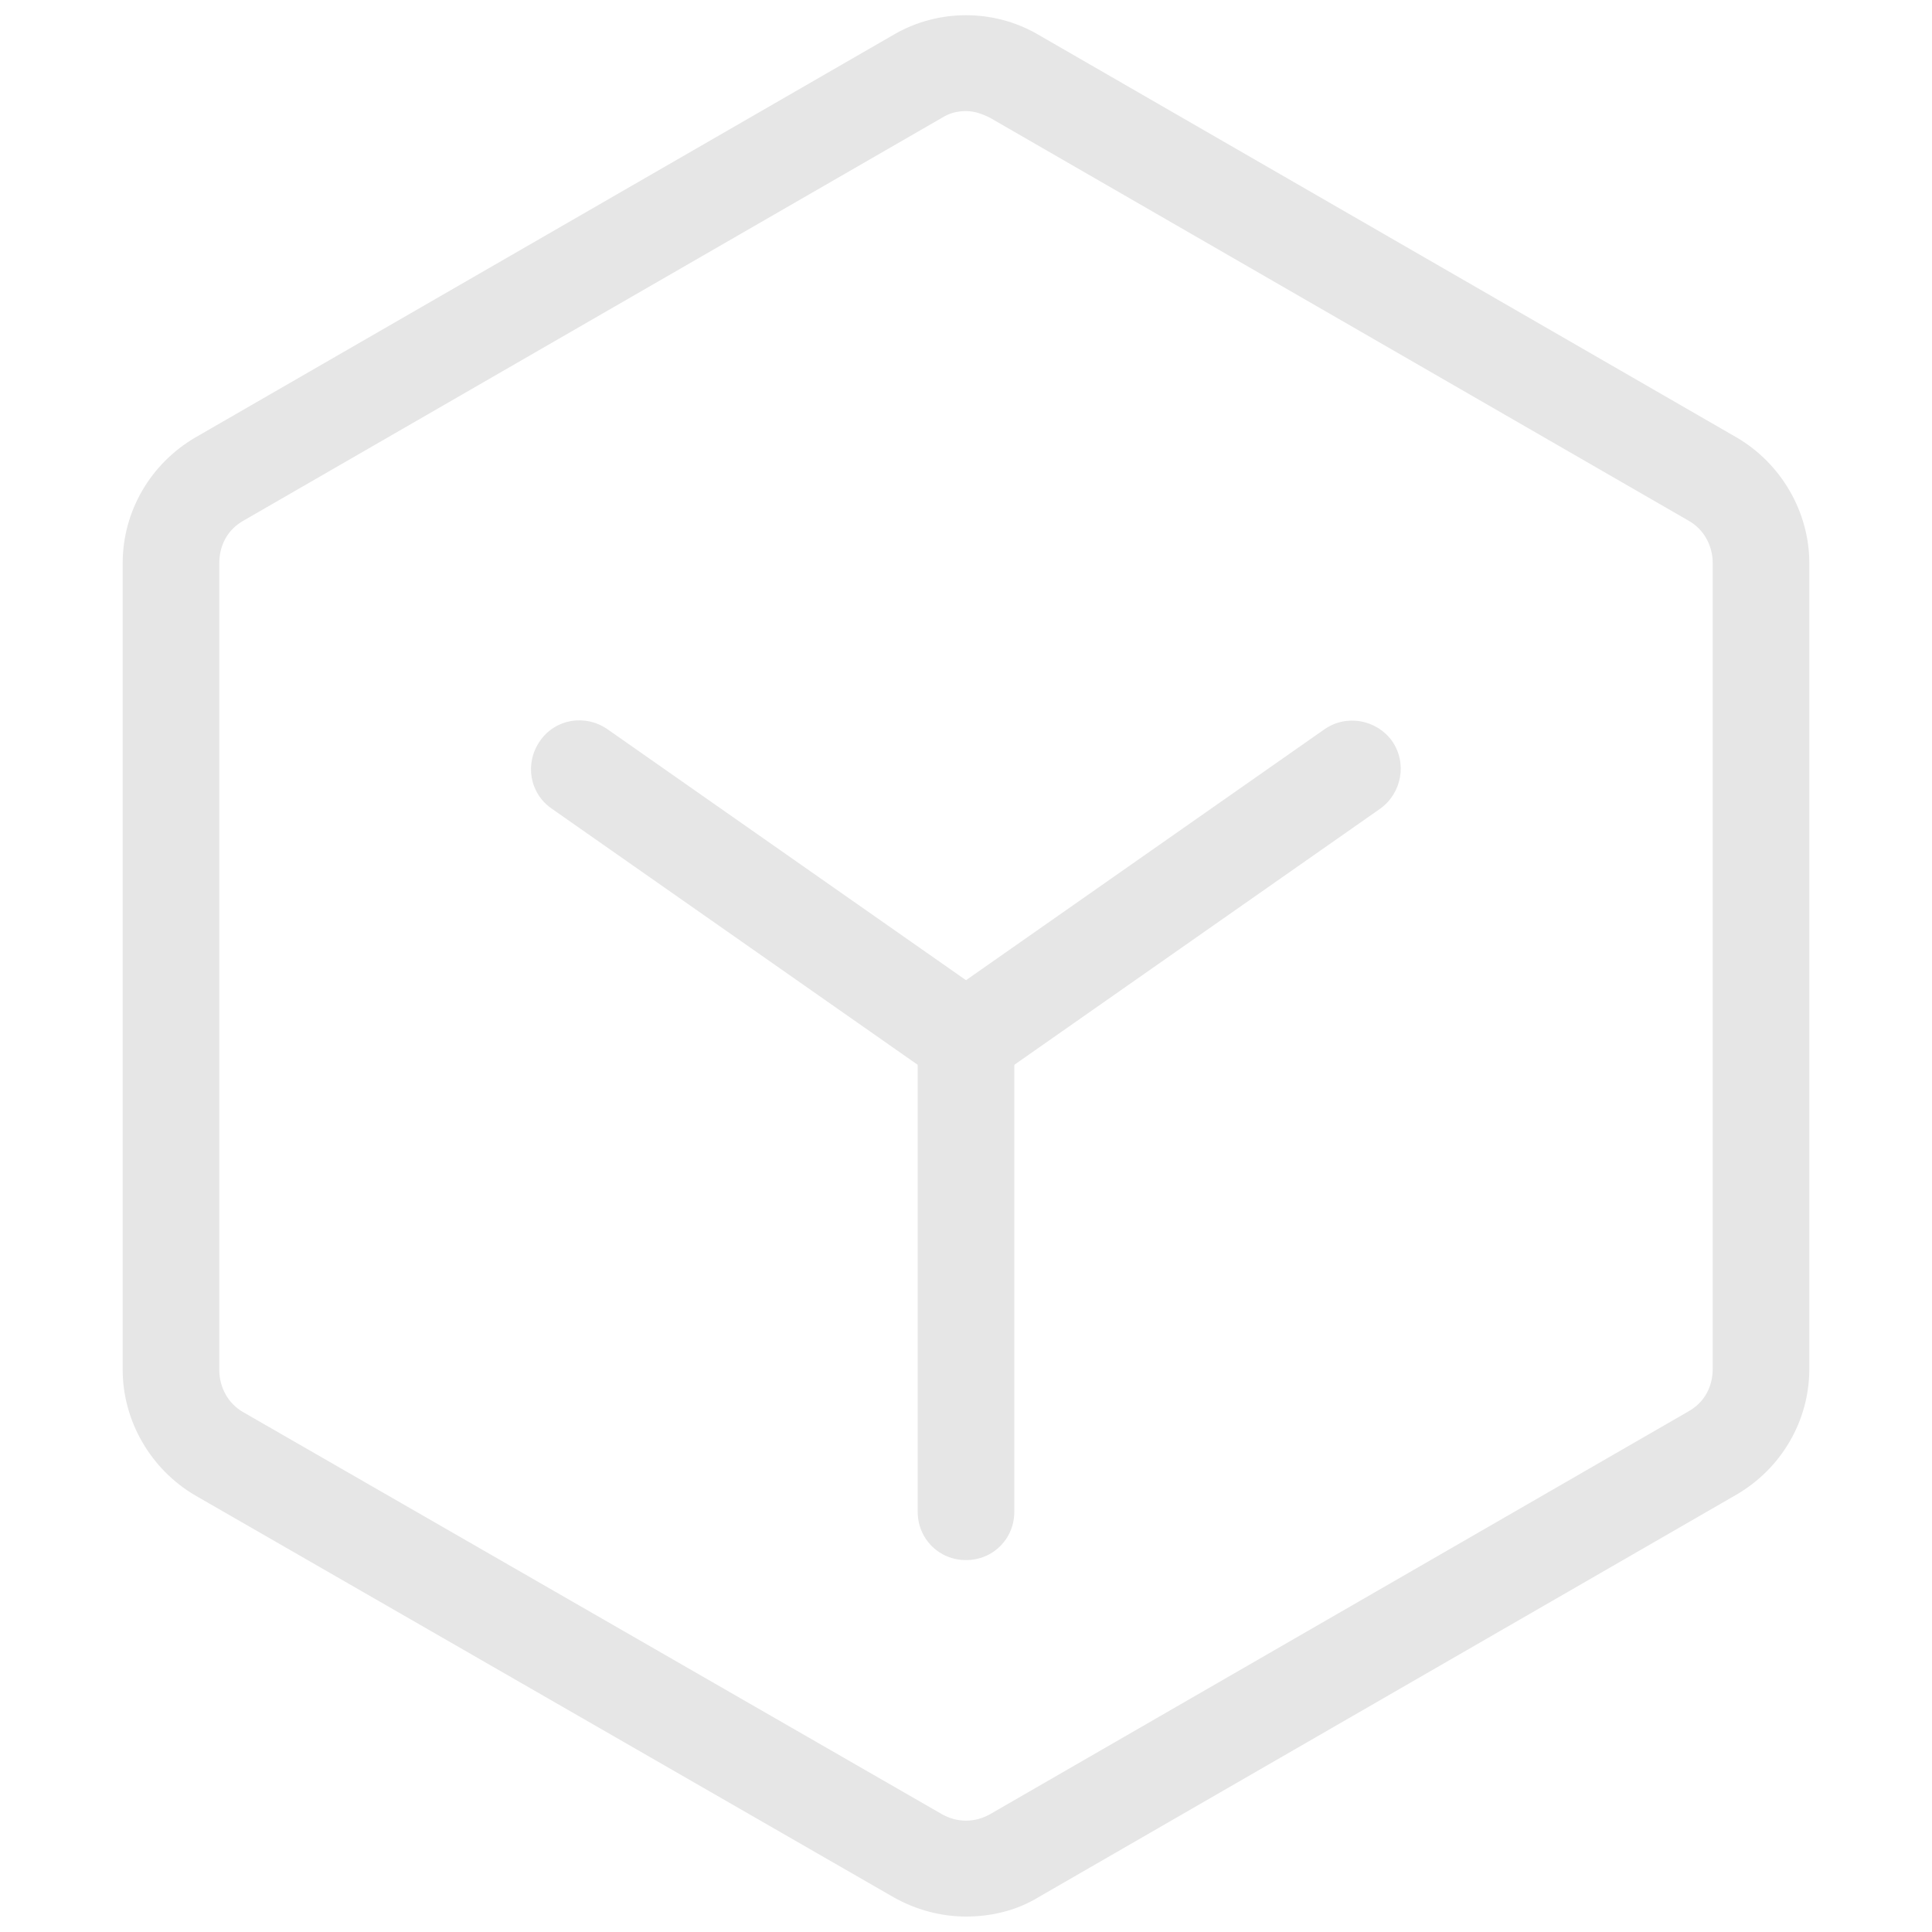 <?xml version="1.0" standalone="no"?><!DOCTYPE svg PUBLIC "-//W3C//DTD SVG 1.1//EN" "http://www.w3.org/Graphics/SVG/1.1/DTD/svg11.dtd"><svg t="1541777688064" class="icon" style="" viewBox="0 0 1024 1024" version="1.1" xmlns="http://www.w3.org/2000/svg" p-id="10595" xmlns:xlink="http://www.w3.org/1999/xlink" width="128" height="128"><defs><style type="text/css"></style></defs><path d="M512 1015.808c-13.312 0-26.624-3.584-38.4-10.24l-370.176-212.992c-23.552-13.824-38.4-39.424-38.4-66.56V298.496c0-27.648 14.848-52.736 38.4-66.56L473.6 18.432c23.552-13.824 53.248-13.824 76.8 0l370.176 213.504c23.552 13.824 38.4 39.424 38.4 66.56v427.008c0 27.648-14.848 52.736-38.4 66.56l-370.176 213.504c-11.776 7.168-25.088 10.24-38.4 10.24z m0-956.928c-4.608 0-8.704 1.024-12.8 3.584L129.024 275.968c-8.192 4.608-12.8 12.8-12.8 22.528v427.52c0 9.216 4.608 17.92 12.8 22.528l370.176 212.992c8.192 4.608 17.408 4.608 25.6 0l370.176-213.504c8.192-4.608 12.8-12.8 12.8-22.528V298.496c0-9.216-4.608-17.92-12.8-22.528l-370.176-213.504c-4.096-2.048-8.192-3.584-12.8-3.584z" fill="#e6e6e6" p-id="10596"></path><path d="M512 826.88c-14.336 0-25.6-11.264-25.6-25.6v-250.368c0-14.336 11.264-25.6 25.6-25.6s25.6 11.264 25.6 25.6v250.368c0 14.336-11.264 25.6-25.6 25.6z" fill="#e6e6e6" p-id="10597"></path><path d="M512 576.512c-8.192 0-15.872-3.584-20.992-10.752-8.192-11.776-5.12-27.648 6.144-35.84l204.8-143.36c11.776-8.192 27.648-5.12 35.84 6.144 8.192 11.776 5.12 27.648-6.144 35.84l-204.8 143.36c-4.608 3.072-9.728 4.608-14.848 4.608z" fill="#e6e6e6" p-id="10598"></path><path d="M512 576.512c-5.12 0-10.24-1.536-14.848-4.608l-204.8-143.36c-11.776-8.192-14.336-24.064-6.144-35.84 8.192-11.776 24.064-14.336 35.84-6.144l204.8 143.36c11.776 8.192 14.336 24.064 6.144 35.84-5.12 7.168-12.8 10.752-20.992 10.752z" fill="#e6e6e6" p-id="10599"></path></svg>